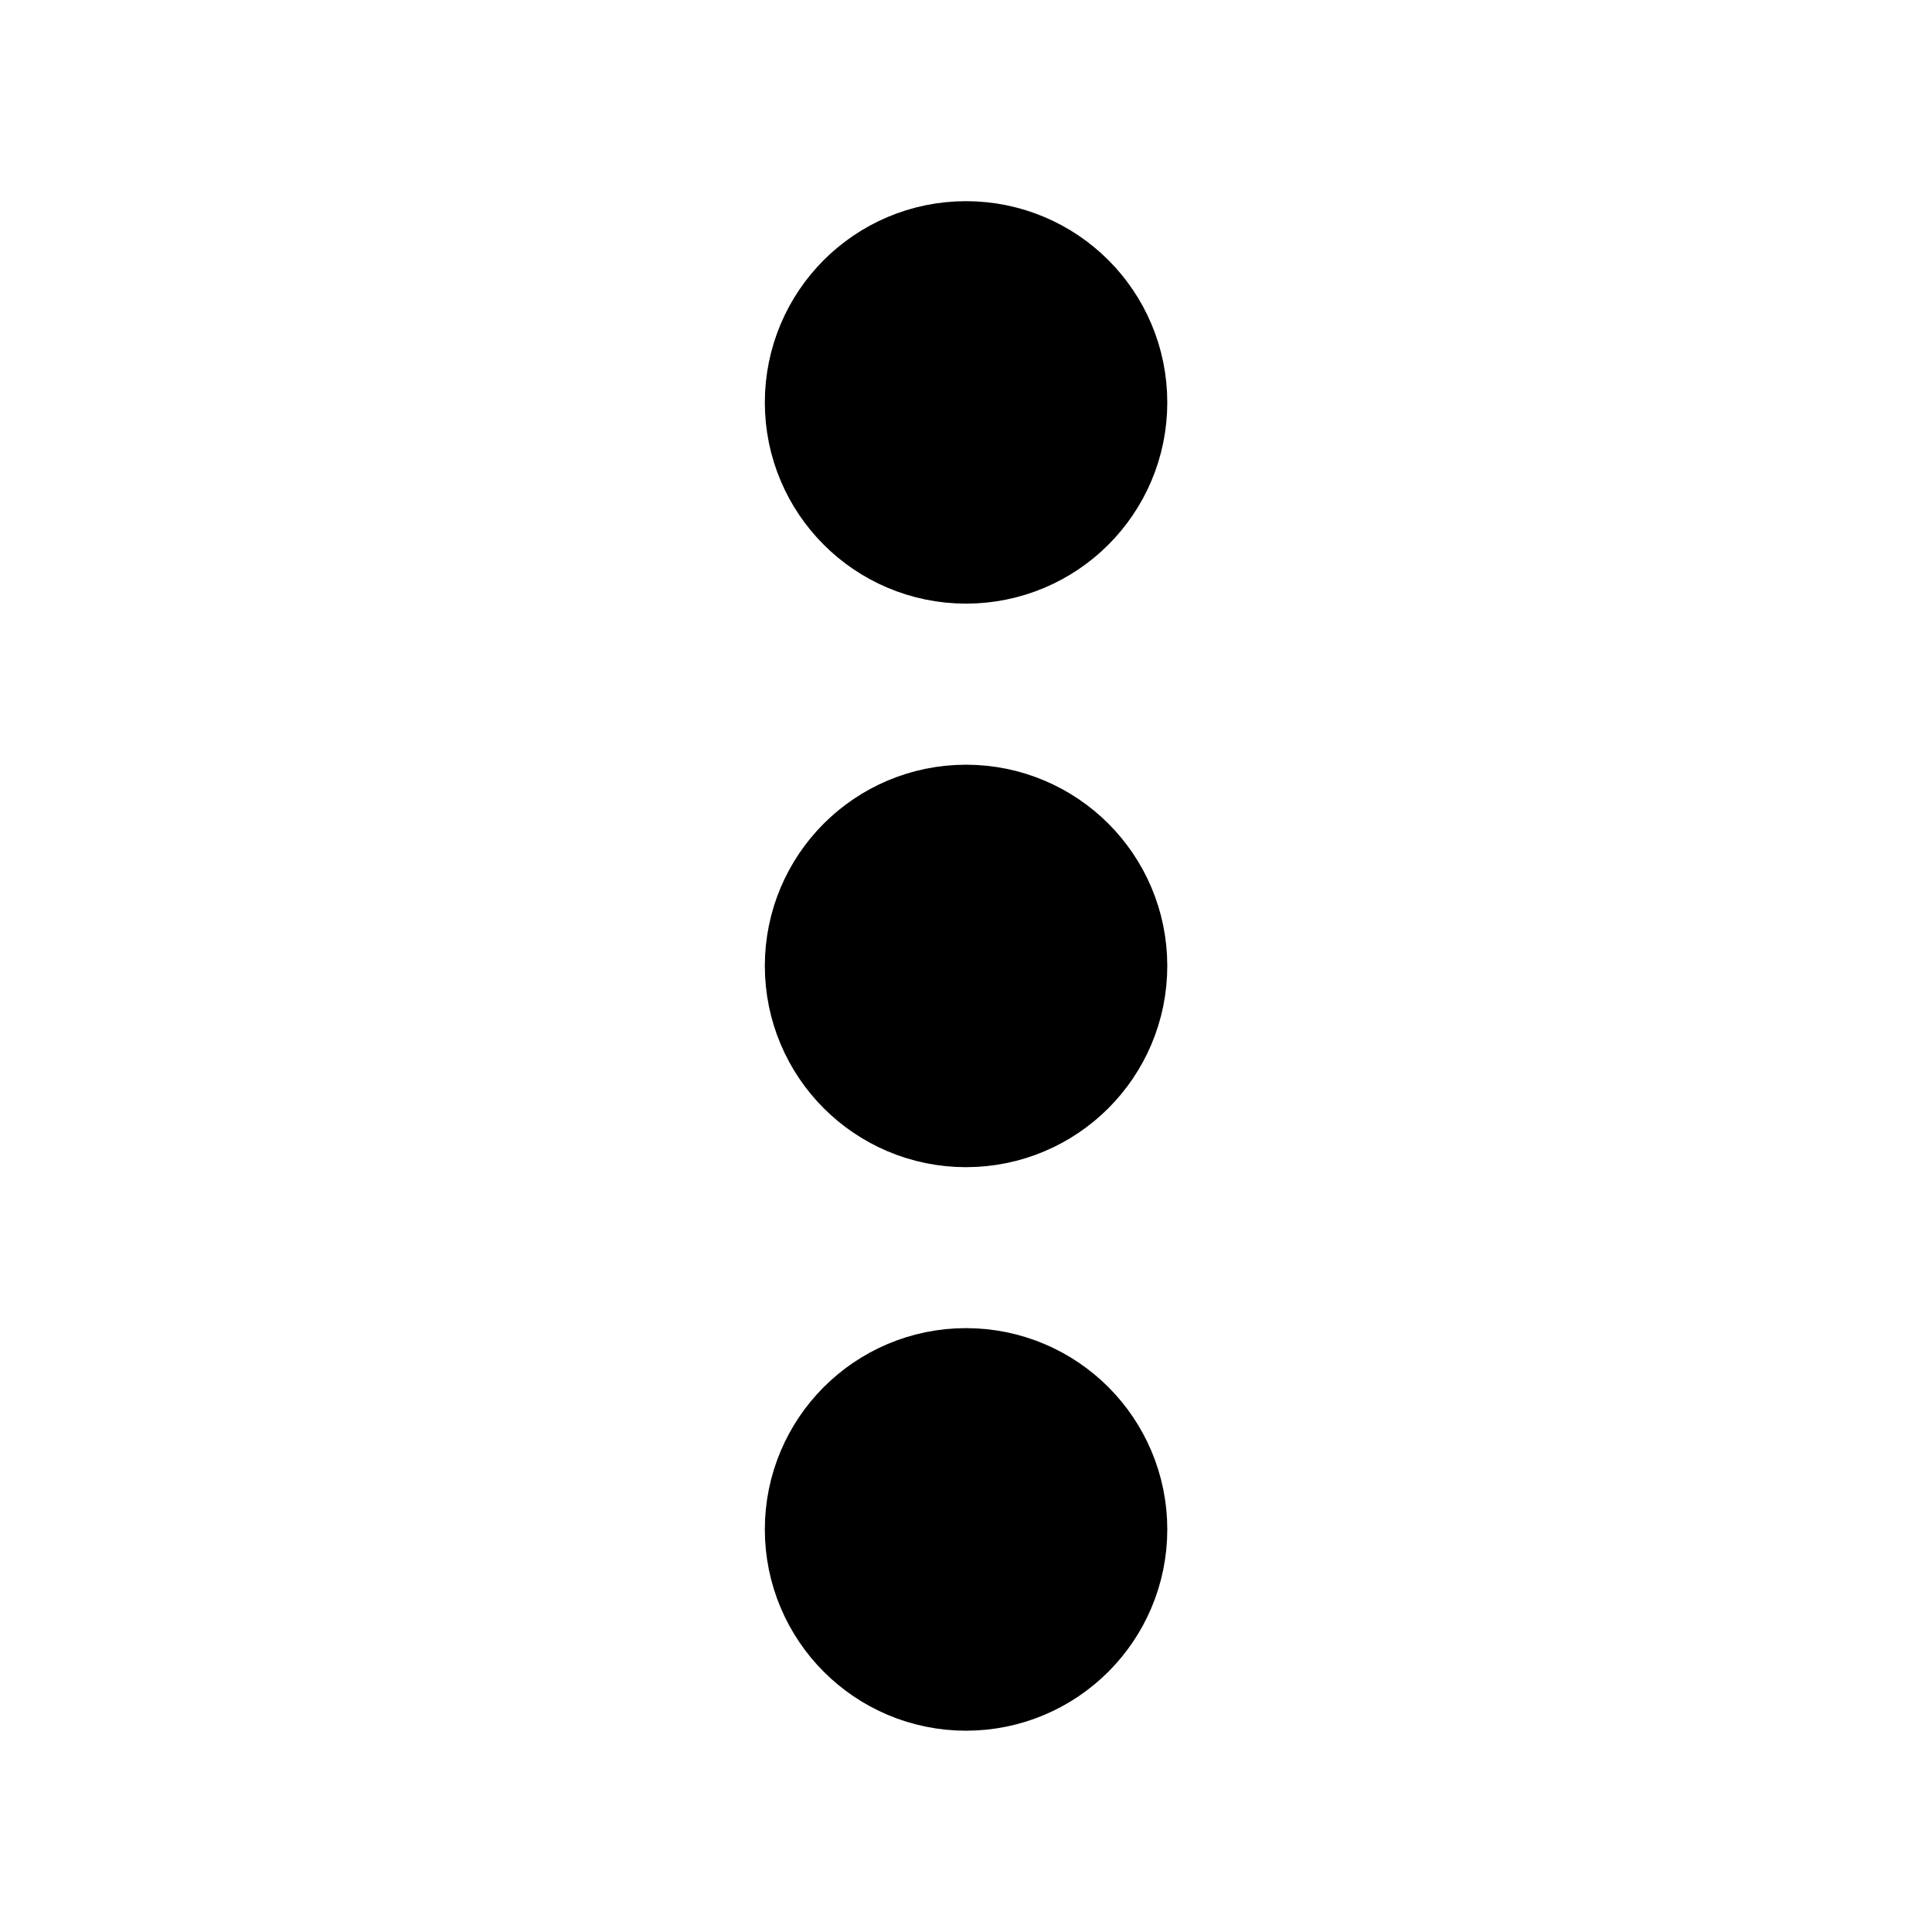 <svg viewBox="0 0 16 16" fill="none" xmlns="http://www.w3.org/2000/svg">
  <path d="M8 3.333L8 3.339M8 7.999L8 8.006M8 12.666L8 12.673M8 3.999C7.632 3.999 7.334 3.701 7.334 3.333C7.334 2.964 7.632 2.666 8 2.666C8.369 2.666 8.667 2.964 8.667 3.333C8.667 3.701 8.369 3.999 8 3.999ZM8 8.666C7.632 8.666 7.334 8.368 7.334 7.999C7.334 7.631 7.632 7.333 8 7.333C8.369 7.333 8.667 7.631 8.667 7.999C8.667 8.368 8.369 8.666 8 8.666ZM8 13.333C7.632 13.333 7.334 13.034 7.334 12.666C7.334 12.298 7.632 11.999 8 11.999C8.369 11.999 8.667 12.298 8.667 12.666C8.667 13.034 8.369 13.333 8 13.333Z" stroke="currentColor" stroke-width="2" stroke-linecap="round" stroke-linejoin="round"/>
</svg>

